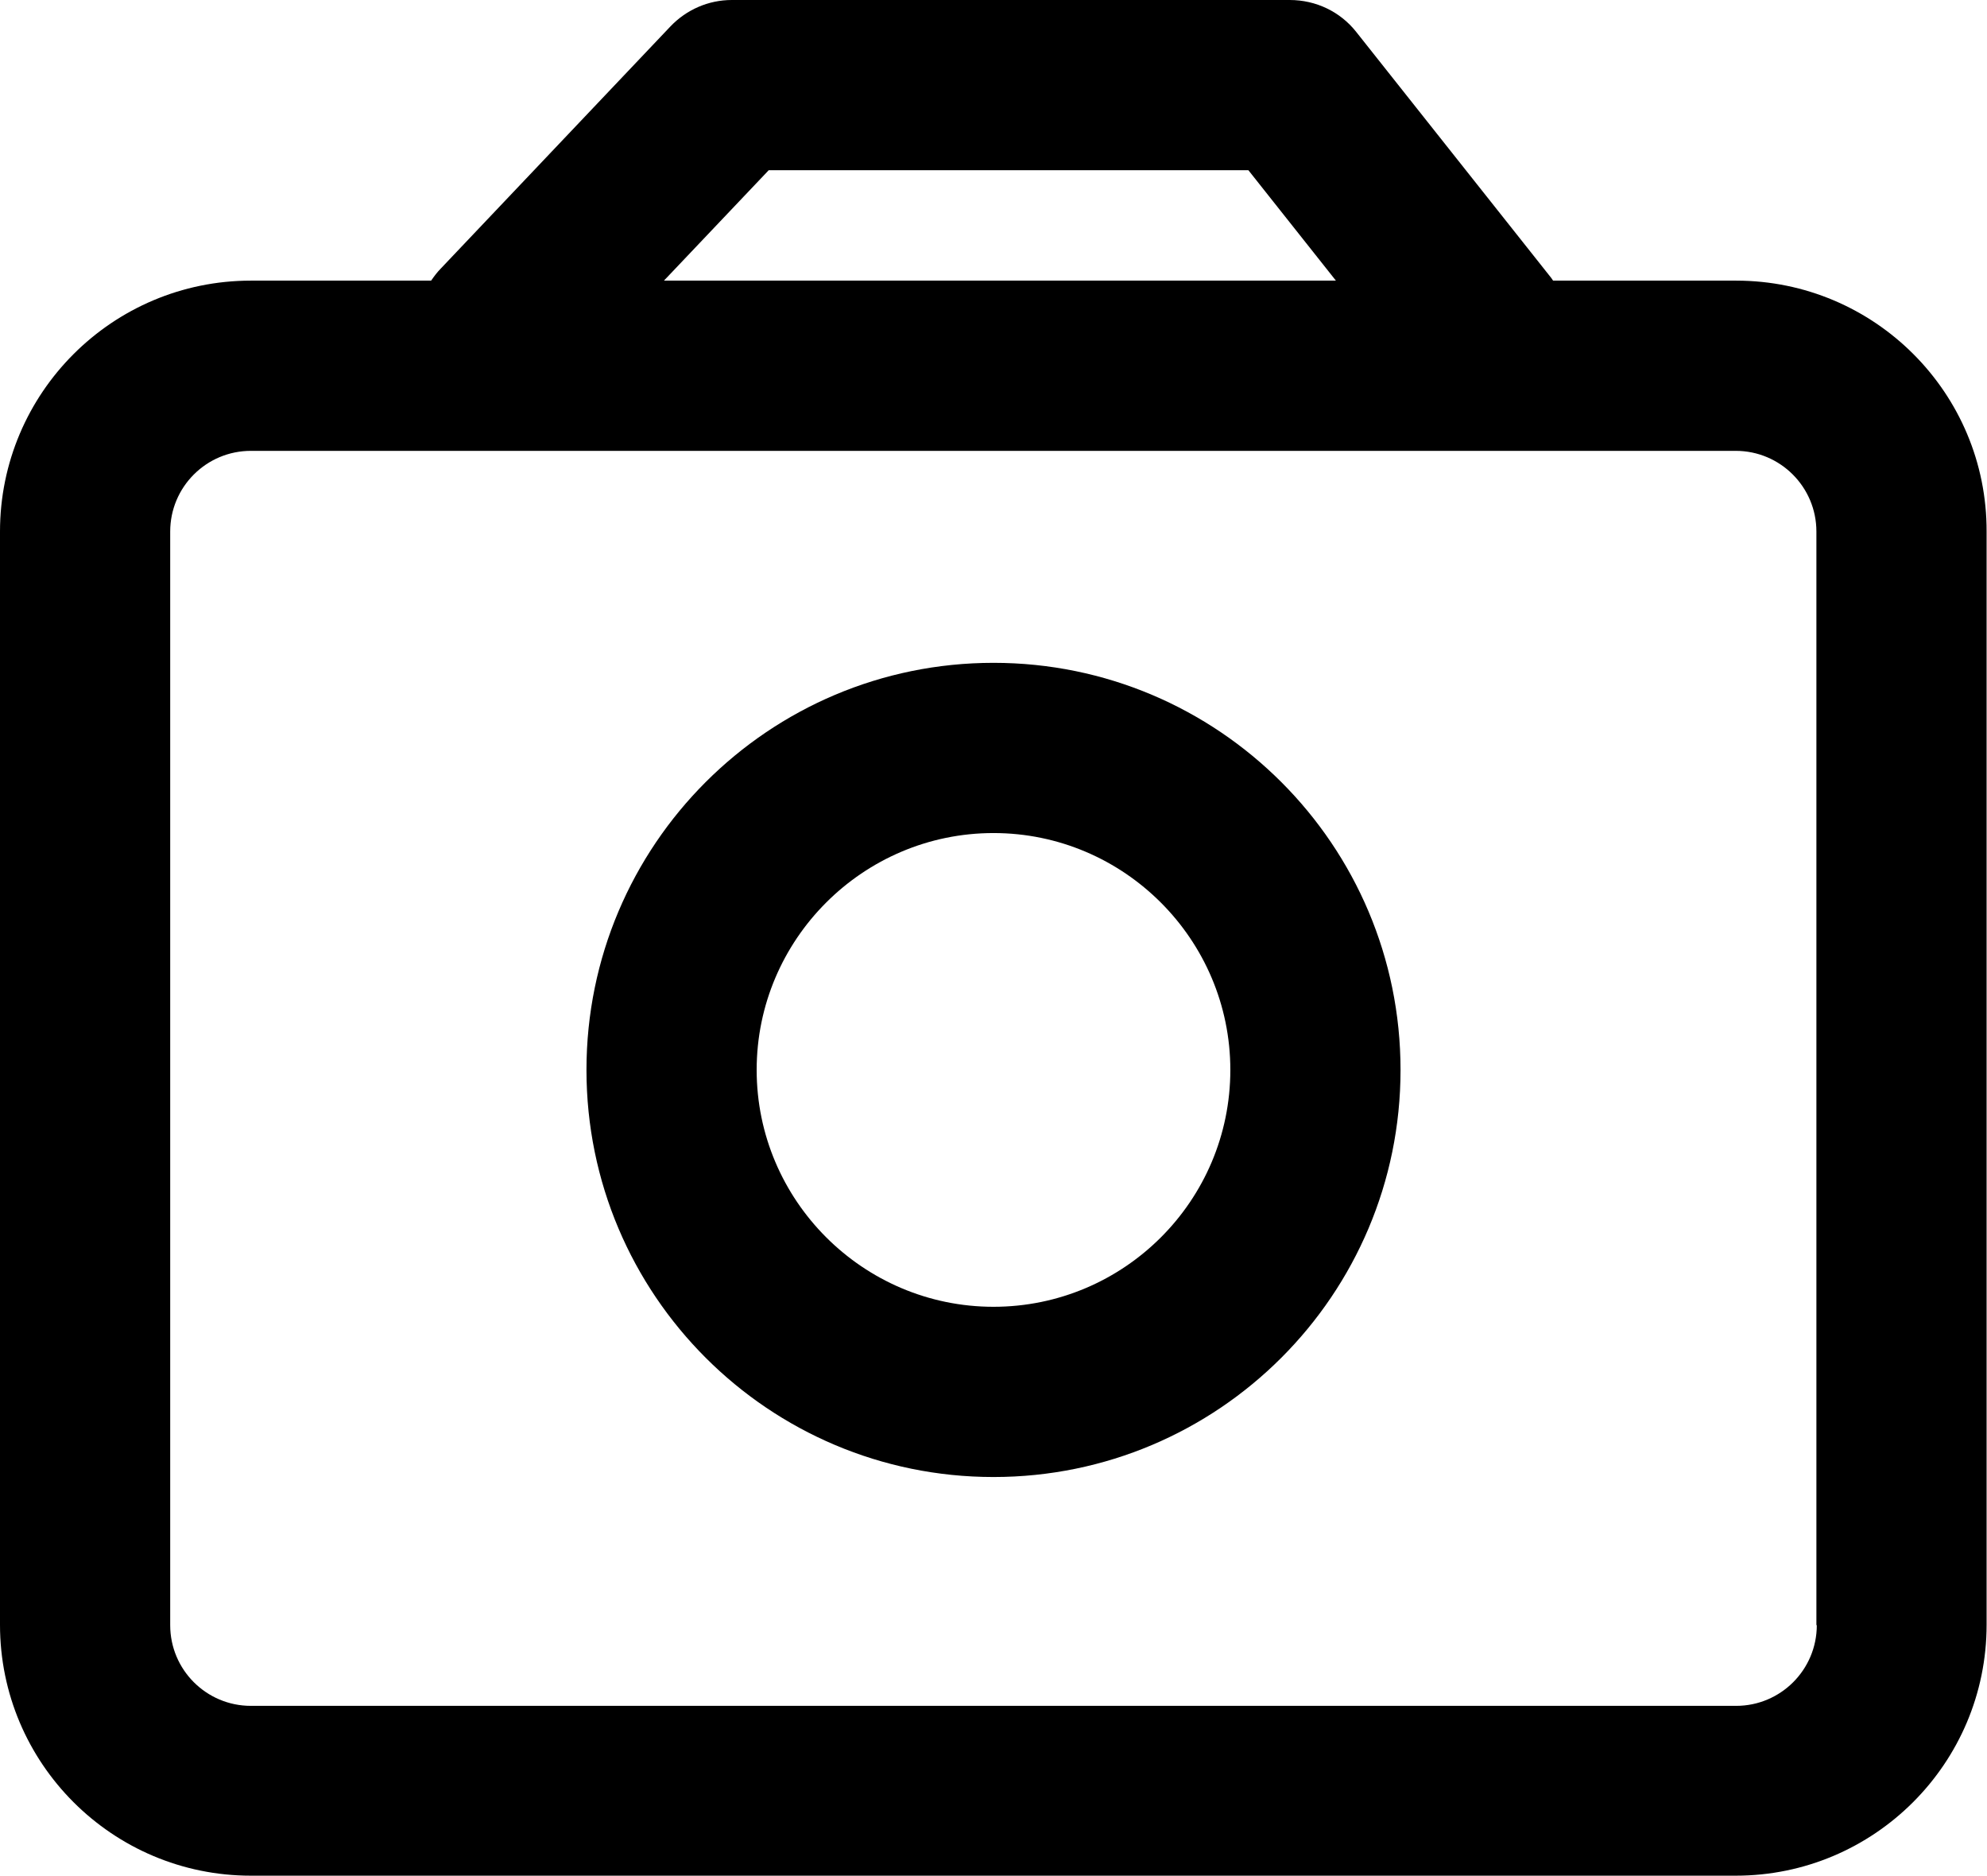 <svg version="1.1" id="Warstwa_1" xmlns="http://www.w3.org/2000/svg" xmlns:xlink="http://www.w3.org/1999/xlink" x="0px" y="0px" viewBox="0 0 495 467.3" style="enable-background:new 0 0 495 467.3;" xml:space="preserve">
  <g>
    <polygon class="st0" fill="none" points="311,42.4 191.5,42.4 165.4,69.9 332.8,69.9 	"/>
    <path class="st0" fill="none" d="M247.5,207.5c-32.5,0-59,26.5-59,59c0,32.5,26.5,59,59,59c32.5,0,59-26.5,59-59
      C306.5,234,280,207.5,247.5,207.5z"/>
    <path class="st0" fill="none" d="M432.5,112.3H62.5c-11.1,0-20.1,9-20.1,20.1v272.3c0,11.1,9,20.1,20.1,20.1h369.9c11.1,0,20.1-9,20.1-20.1
      V132.4C452.6,121.3,443.6,112.3,432.5,112.3z M247.5,368c-56,0-101.4-45.4-101.4-101.4c0-56,45.4-101.4,101.4-101.4
      c56,0,101.4,45.4,101.4,101.4C348.9,322.6,303.5,368,247.5,368z"/>
    <path class="st1" d="M432.5,69.9h-45.6c-0.1-0.2-0.3-0.4-0.4-0.6L337.9,8c-4-5.1-10.1-8-16.6-8H182.3C176.5,0,171,2.4,167,6.6
      l-57.2,60.3c-0.9,0.9-1.7,2-2.4,3H62.5C28,69.9,0,97.9,0,132.4v272.3c0,34.5,28,62.5,62.5,62.5h369.9c34.5,0,62.5-28,62.5-62.5
      V132.4C495,97.9,467,69.9,432.5,69.9z M191.5,42.4H311l21.8,27.5H165.4L191.5,42.4z M452.6,404.8c0,11.1-9,20.1-20.1,20.1H62.5
      c-11.1,0-20.1-9-20.1-20.1V132.4c0-11.1,9-20.1,20.1-20.1h369.9c11.1,0,20.1,9,20.1,20.1V404.8z"/>
    <path class="st1" d="M247.5,165.1c-56,0-101.4,45.4-101.4,101.4c0,56,45.4,101.4,101.4,101.4c56,0,101.4-45.4,101.4-101.4
      C348.9,210.5,303.5,165.1,247.5,165.1z M247.5,325.5c-32.5,0-59-26.5-59-59c0-32.5,26.5-59,59-59c32.5,0,59,26.5,59,59
      C306.5,299.1,280,325.5,247.5,325.5z"/>
  </g>
</svg>